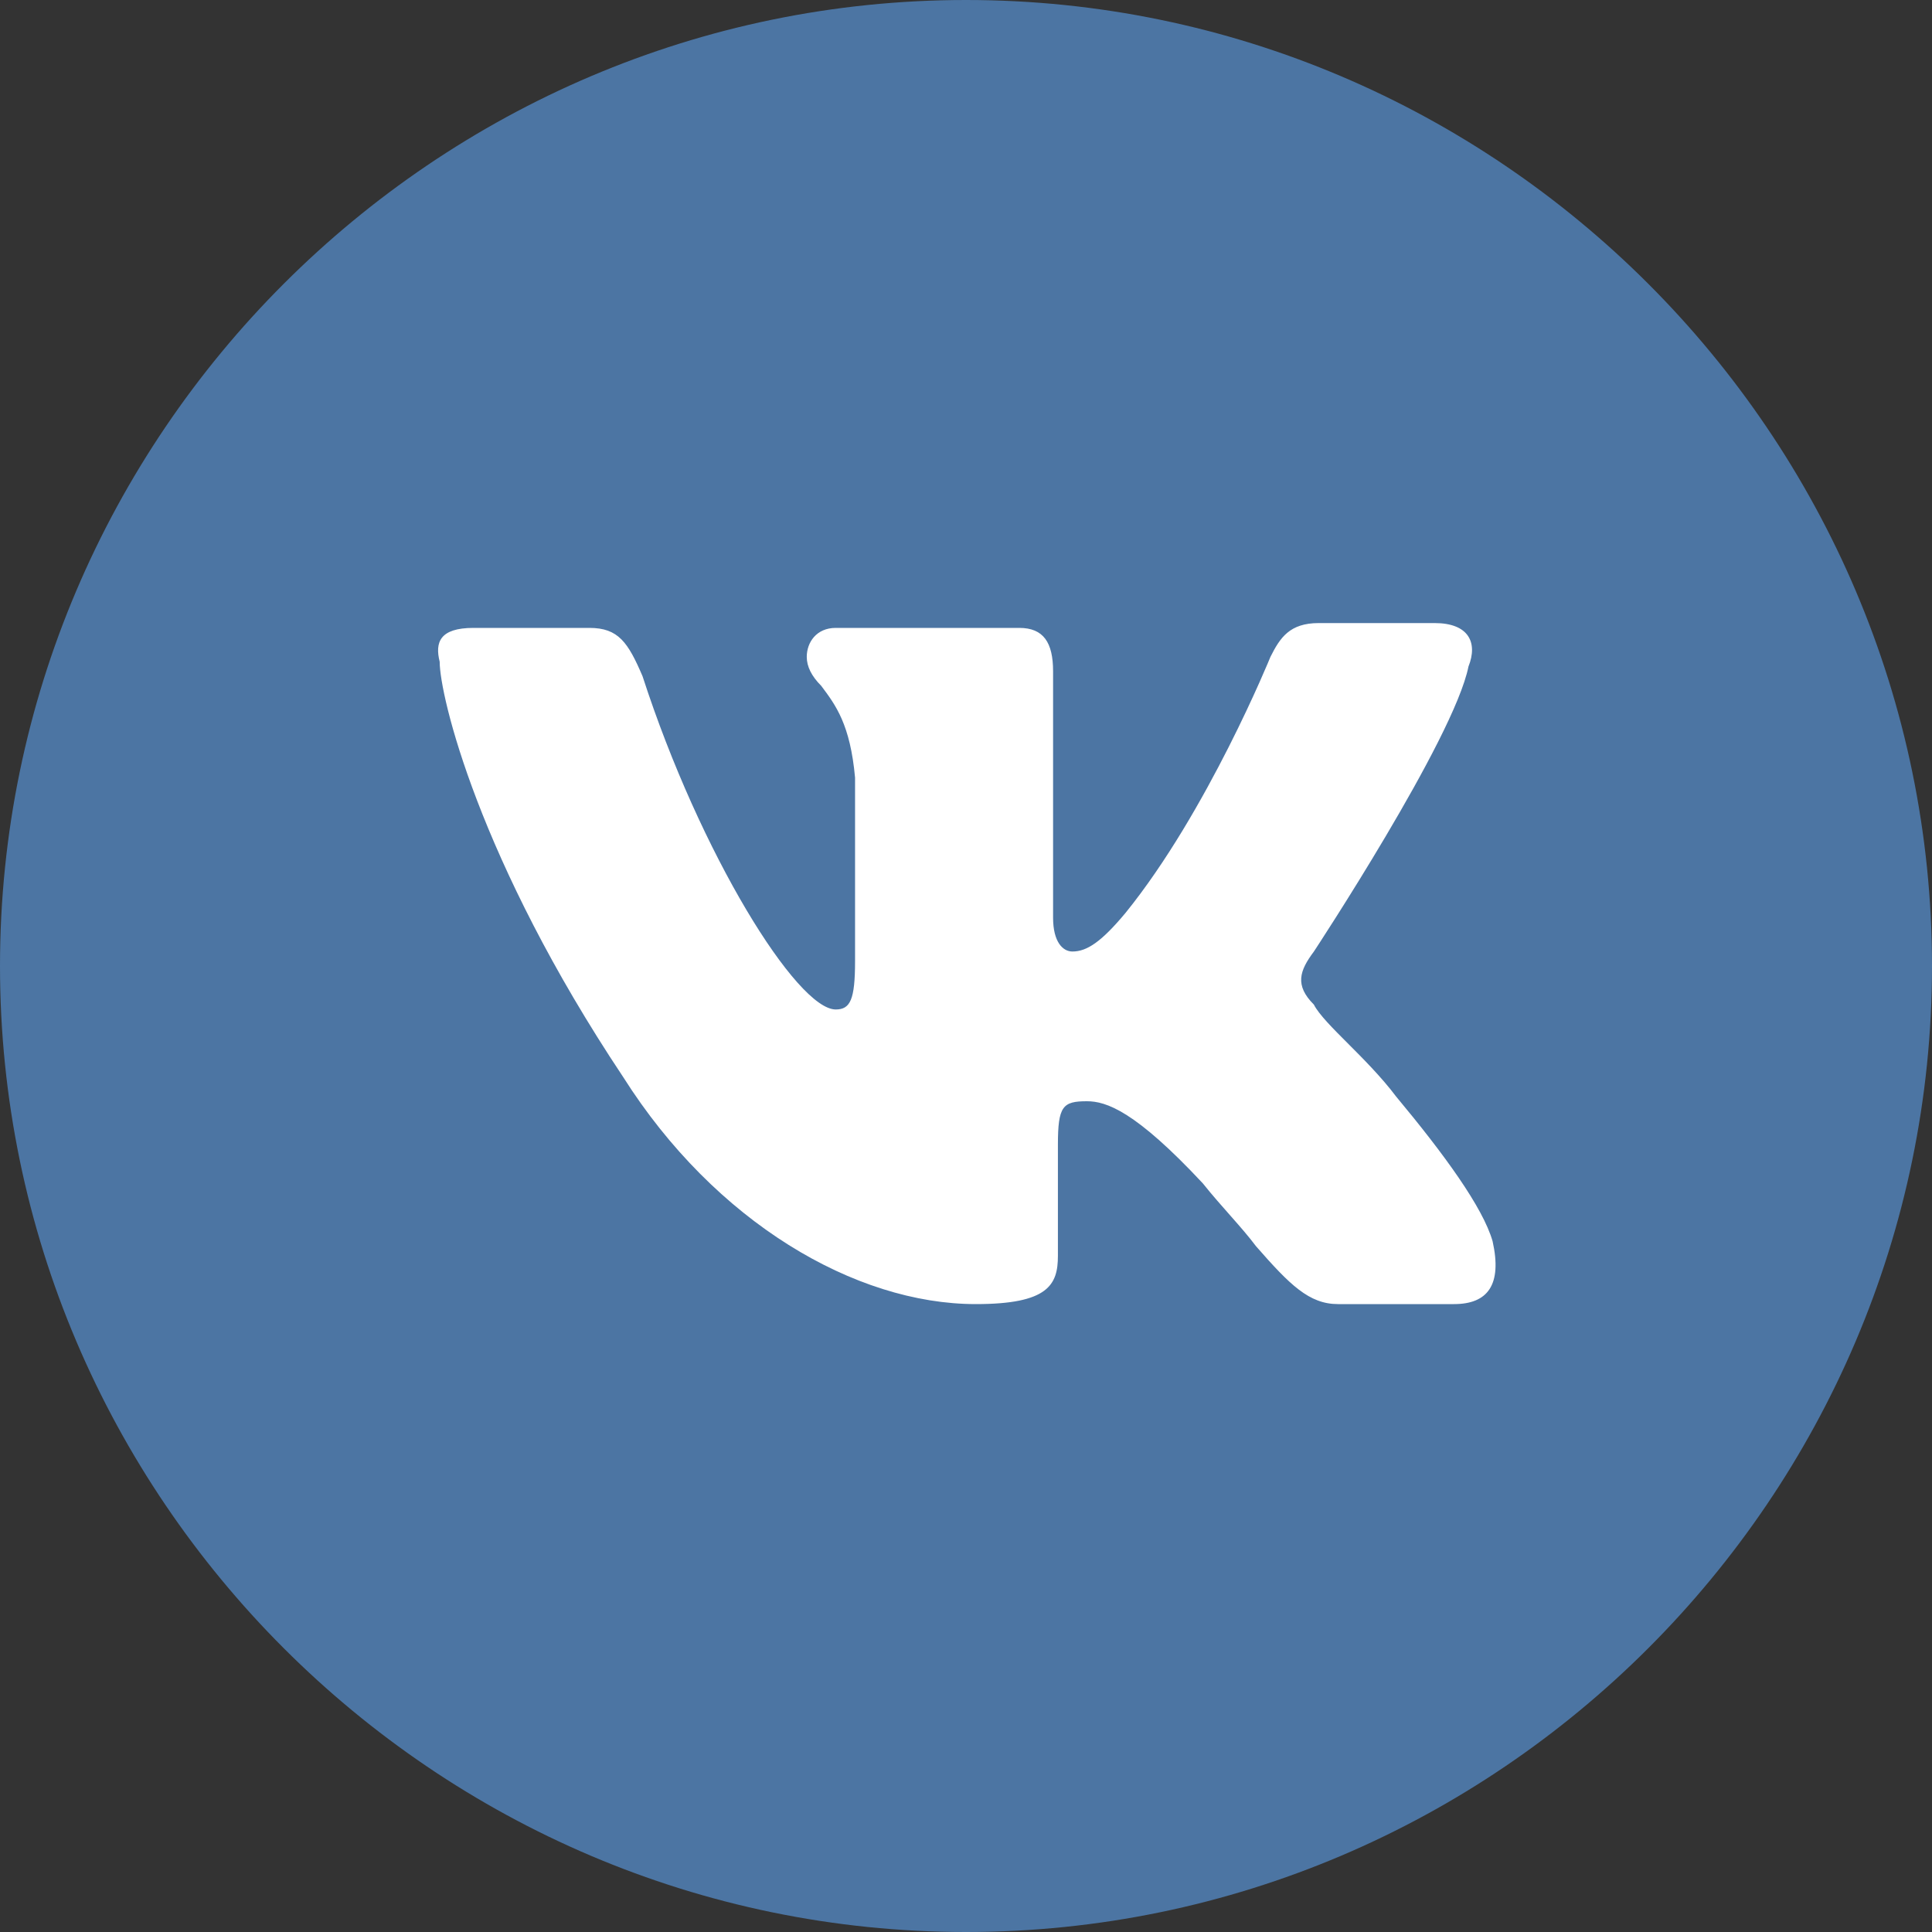 <svg width="40" height="40" xmlns="http://www.w3.org/2000/svg" xmlns:xlink="http://www.w3.org/1999/xlink"><rect width="100%" height="100%" fill="#333333" stroke="none"/><use xlink:href="#path0_fillVk" fill="#4C75A3"/><use xlink:href="#path1_fillVk" transform="translate(9.07 12.9)" fill="#FFF"/><defs><path id="path0_fillVk" d="M20 0C9 0 0 9 0 20s9 20 20 20 20-9 20-20S31 0 20 0z"/><path id="path1_fillVk" d="M18.633 14.1h2.4c.7 0 1-.4.8-1.3-.2-.7-1-1.8-2-3-.3-.4-.7-.8-1-1.1-.3-.3-.6-.6-.7-.8-.4-.4-.3-.7 0-1.1 0 0 2.9-4.4 3.2-5.9.2-.5 0-.9-.7-.9h-2.4c-.6 0-.8.3-1 .7 0 0-1.3 3.2-3 5.3-.5.6-.8.8-1.1.8-.2 0-.4-.2-.4-.7V1c0-.6-.2-.9-.7-.9h-3.8c-.4 0-.6.3-.6.6 0 .2.1.4.3.6.3.4.6.8.7 1.9V7c0 .8-.1 1-.4 1-.8 0-2.8-3.2-4-6.9-.3-.7-.5-1-1.1-1h-2.4c-.7 0-.8.3-.7.7 0 .7.8 4.1 3.8 8.6 1.9 3 4.8 4.7 7.3 4.7 1.5 0 1.7-.4 1.7-1v-2.3c0-.8.1-.9.6-.9.4 0 1 .2 2.4 1.7.4.5.8.9 1.1 1.3.7.8 1.1 1.2 1.7 1.2z"/></defs></svg>